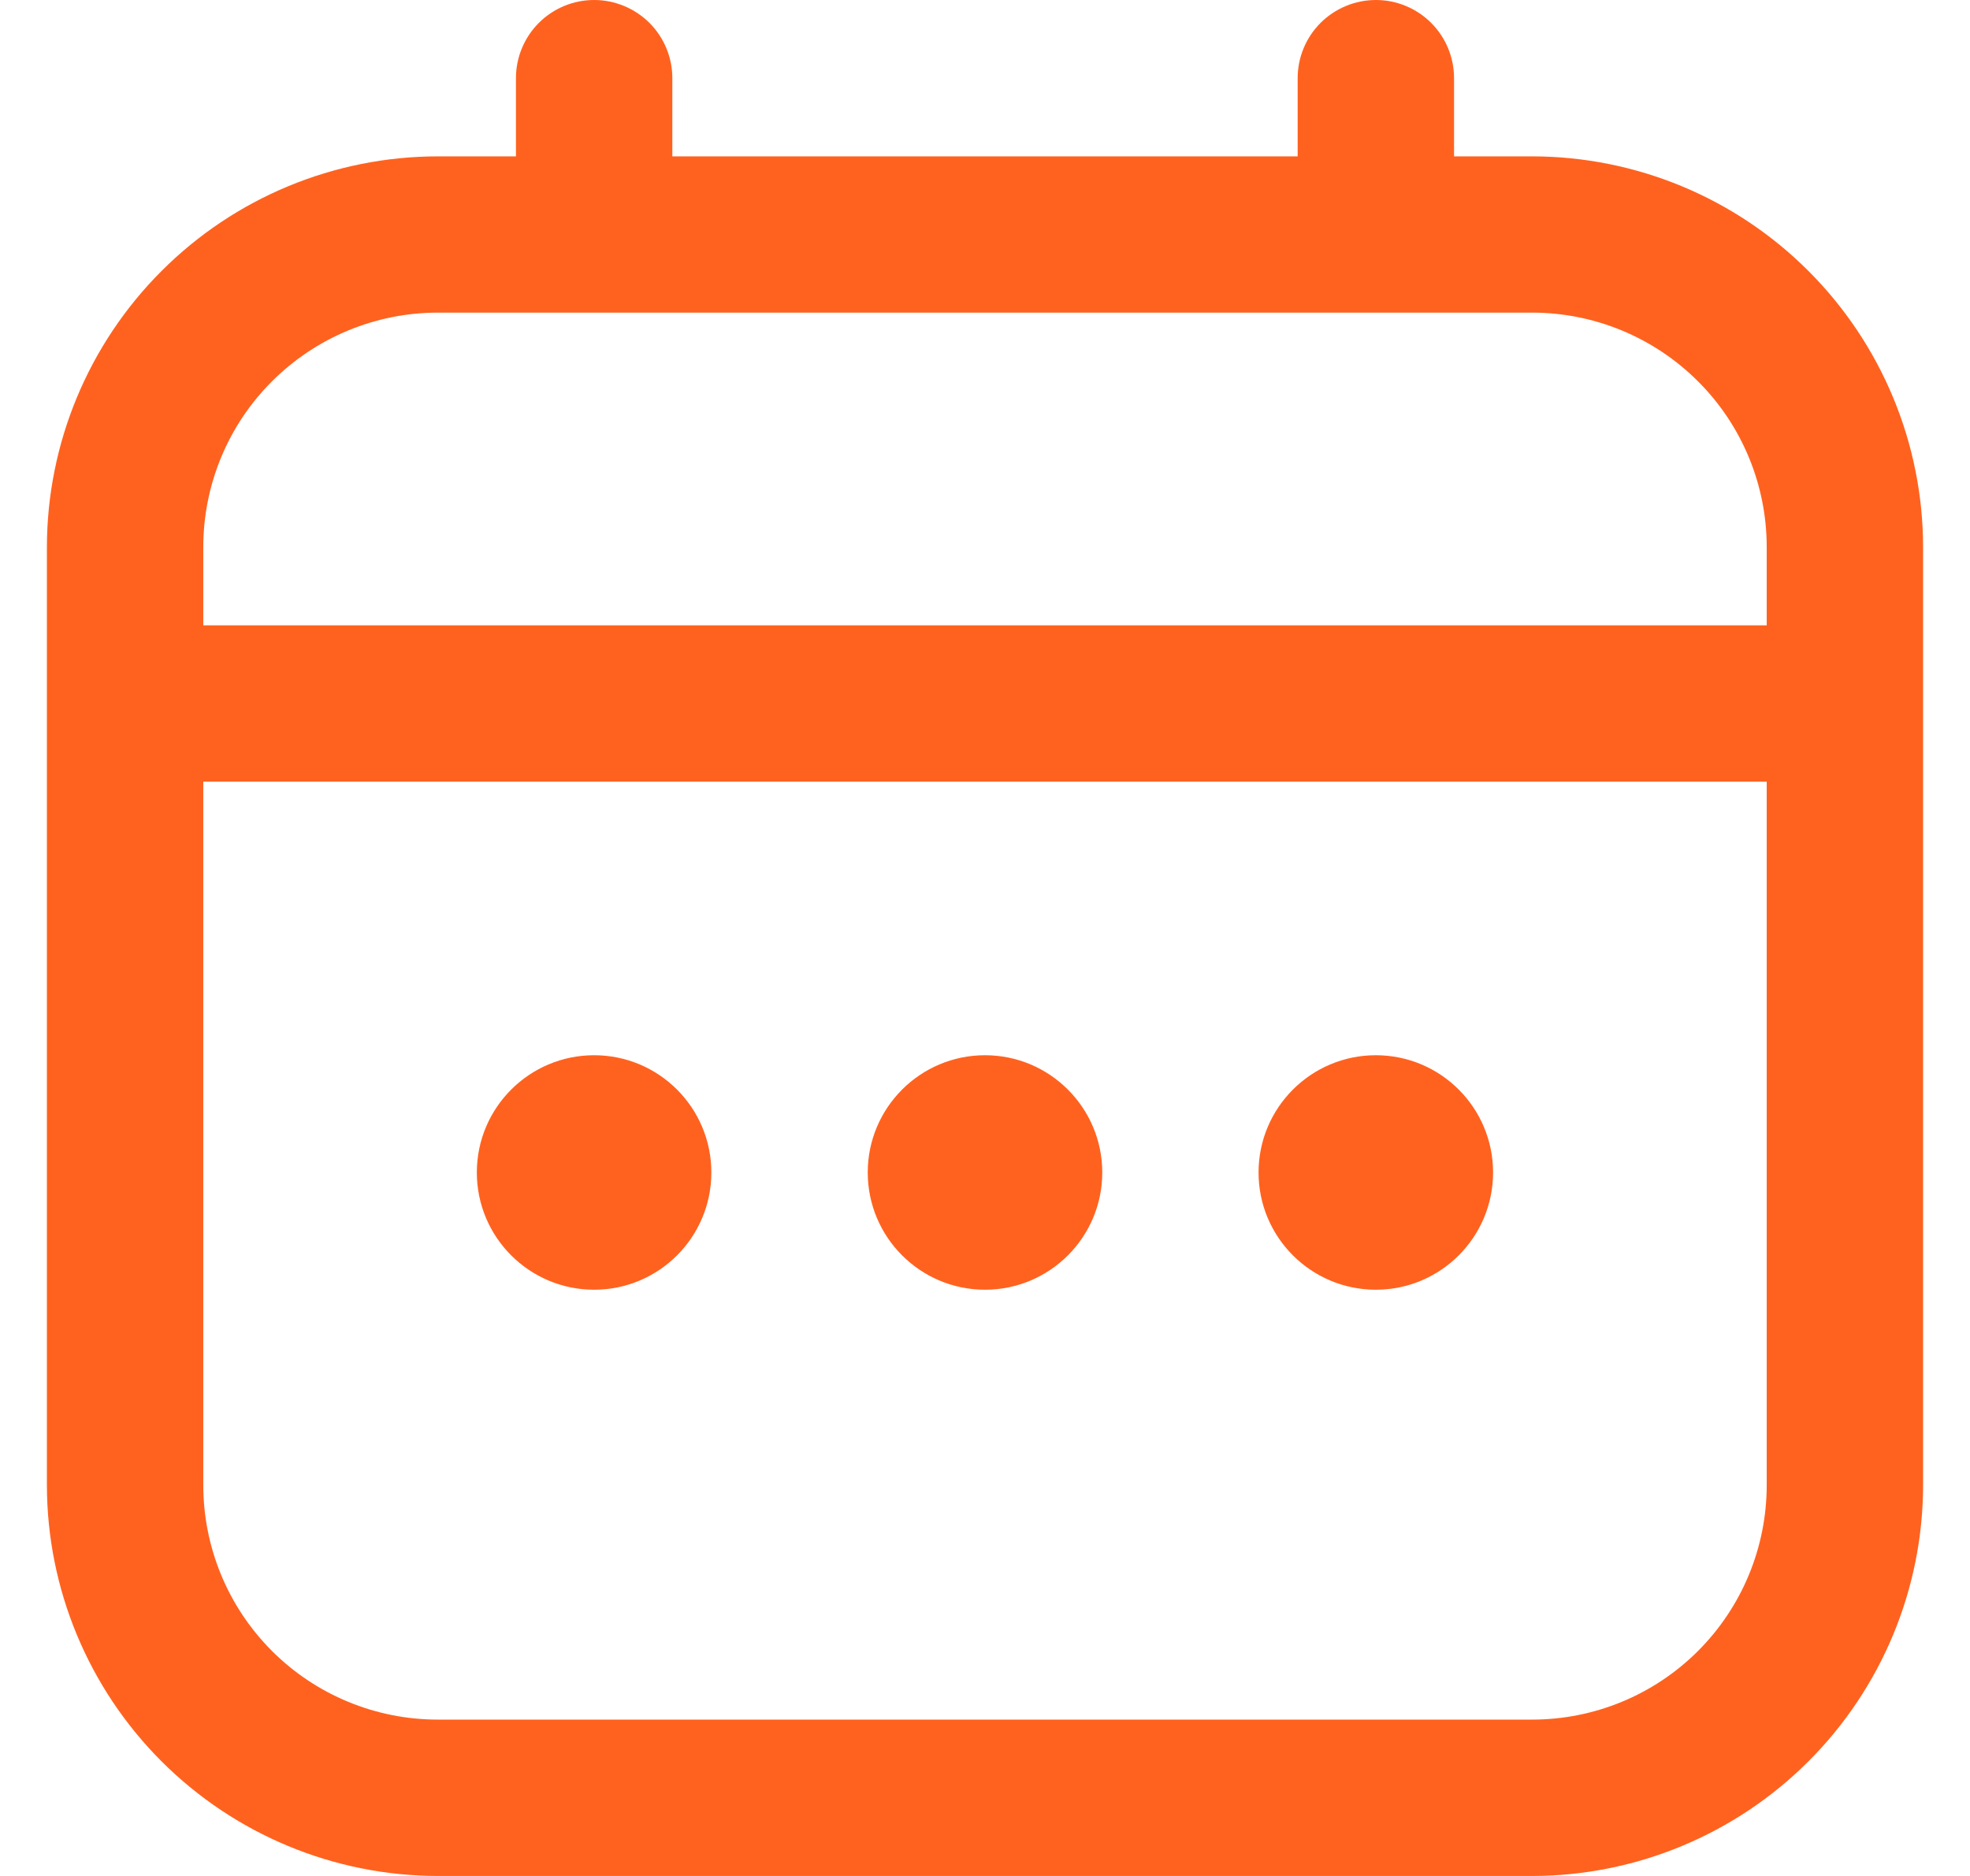 <svg width="21" height="20" viewBox="0 0 21 20" fill="none" xmlns="http://www.w3.org/2000/svg">
<g clip-path="url(#clip0_330_809)">
<path d="M16.333 1.667H15.5V0.833C15.5 0.612 15.412 0.4 15.256 0.244C15.1 0.088 14.888 0 14.667 0C14.446 0 14.234 0.088 14.077 0.244C13.921 0.4 13.833 0.612 13.833 0.833V1.667H7.167V0.833C7.167 0.612 7.079 0.4 6.923 0.244C6.766 0.088 6.554 0 6.333 0C6.112 0 5.9 0.088 5.744 0.244C5.588 0.4 5.5 0.612 5.5 0.833V1.667H4.667C3.562 1.668 2.503 2.107 1.722 2.889C0.941 3.67 0.501 4.729 0.5 5.833L0.5 15.833C0.501 16.938 0.941 17.997 1.722 18.778C2.503 19.559 3.562 19.999 4.667 20H16.333C17.438 19.999 18.497 19.559 19.278 18.778C20.059 17.997 20.499 16.938 20.5 15.833V5.833C20.499 4.729 20.059 3.67 19.278 2.889C18.497 2.107 17.438 1.668 16.333 1.667ZM2.167 5.833C2.167 5.17 2.43 4.534 2.899 4.066C3.368 3.597 4.004 3.333 4.667 3.333H16.333C16.996 3.333 17.632 3.597 18.101 4.066C18.57 4.534 18.833 5.17 18.833 5.833V6.667H2.167V5.833ZM16.333 18.333H4.667C4.004 18.333 3.368 18.07 2.899 17.601C2.43 17.132 2.167 16.496 2.167 15.833V8.333H18.833V15.833C18.833 16.496 18.57 17.132 18.101 17.601C17.632 18.07 16.996 18.333 16.333 18.333Z" fill="#FF621F"/>
<path d="M10.5 13.75C11.19 13.75 11.75 13.19 11.75 12.5C11.75 11.81 11.19 11.25 10.5 11.25C9.81 11.25 9.25 11.81 9.25 12.5C9.25 13.19 9.81 13.75 10.5 13.75Z" fill="#FF621F"/>
<path d="M6.333 13.75C7.024 13.75 7.583 13.19 7.583 12.5C7.583 11.81 7.024 11.25 6.333 11.25C5.643 11.25 5.083 11.81 5.083 12.5C5.083 13.19 5.643 13.75 6.333 13.75Z" fill="#FF621F"/>
<path d="M14.666 13.75C15.357 13.75 15.916 13.19 15.916 12.5C15.916 11.81 15.357 11.25 14.666 11.25C13.976 11.25 13.416 11.81 13.416 12.5C13.416 13.19 13.976 13.75 14.666 13.75Z" fill="#FF621F"/>
</g>
<defs>
<clipPath id="clip0_330_809">
<rect width="20" height="20" fill="white" transform="translate(0.5)"/>
</clipPath>
</defs>
</svg>

